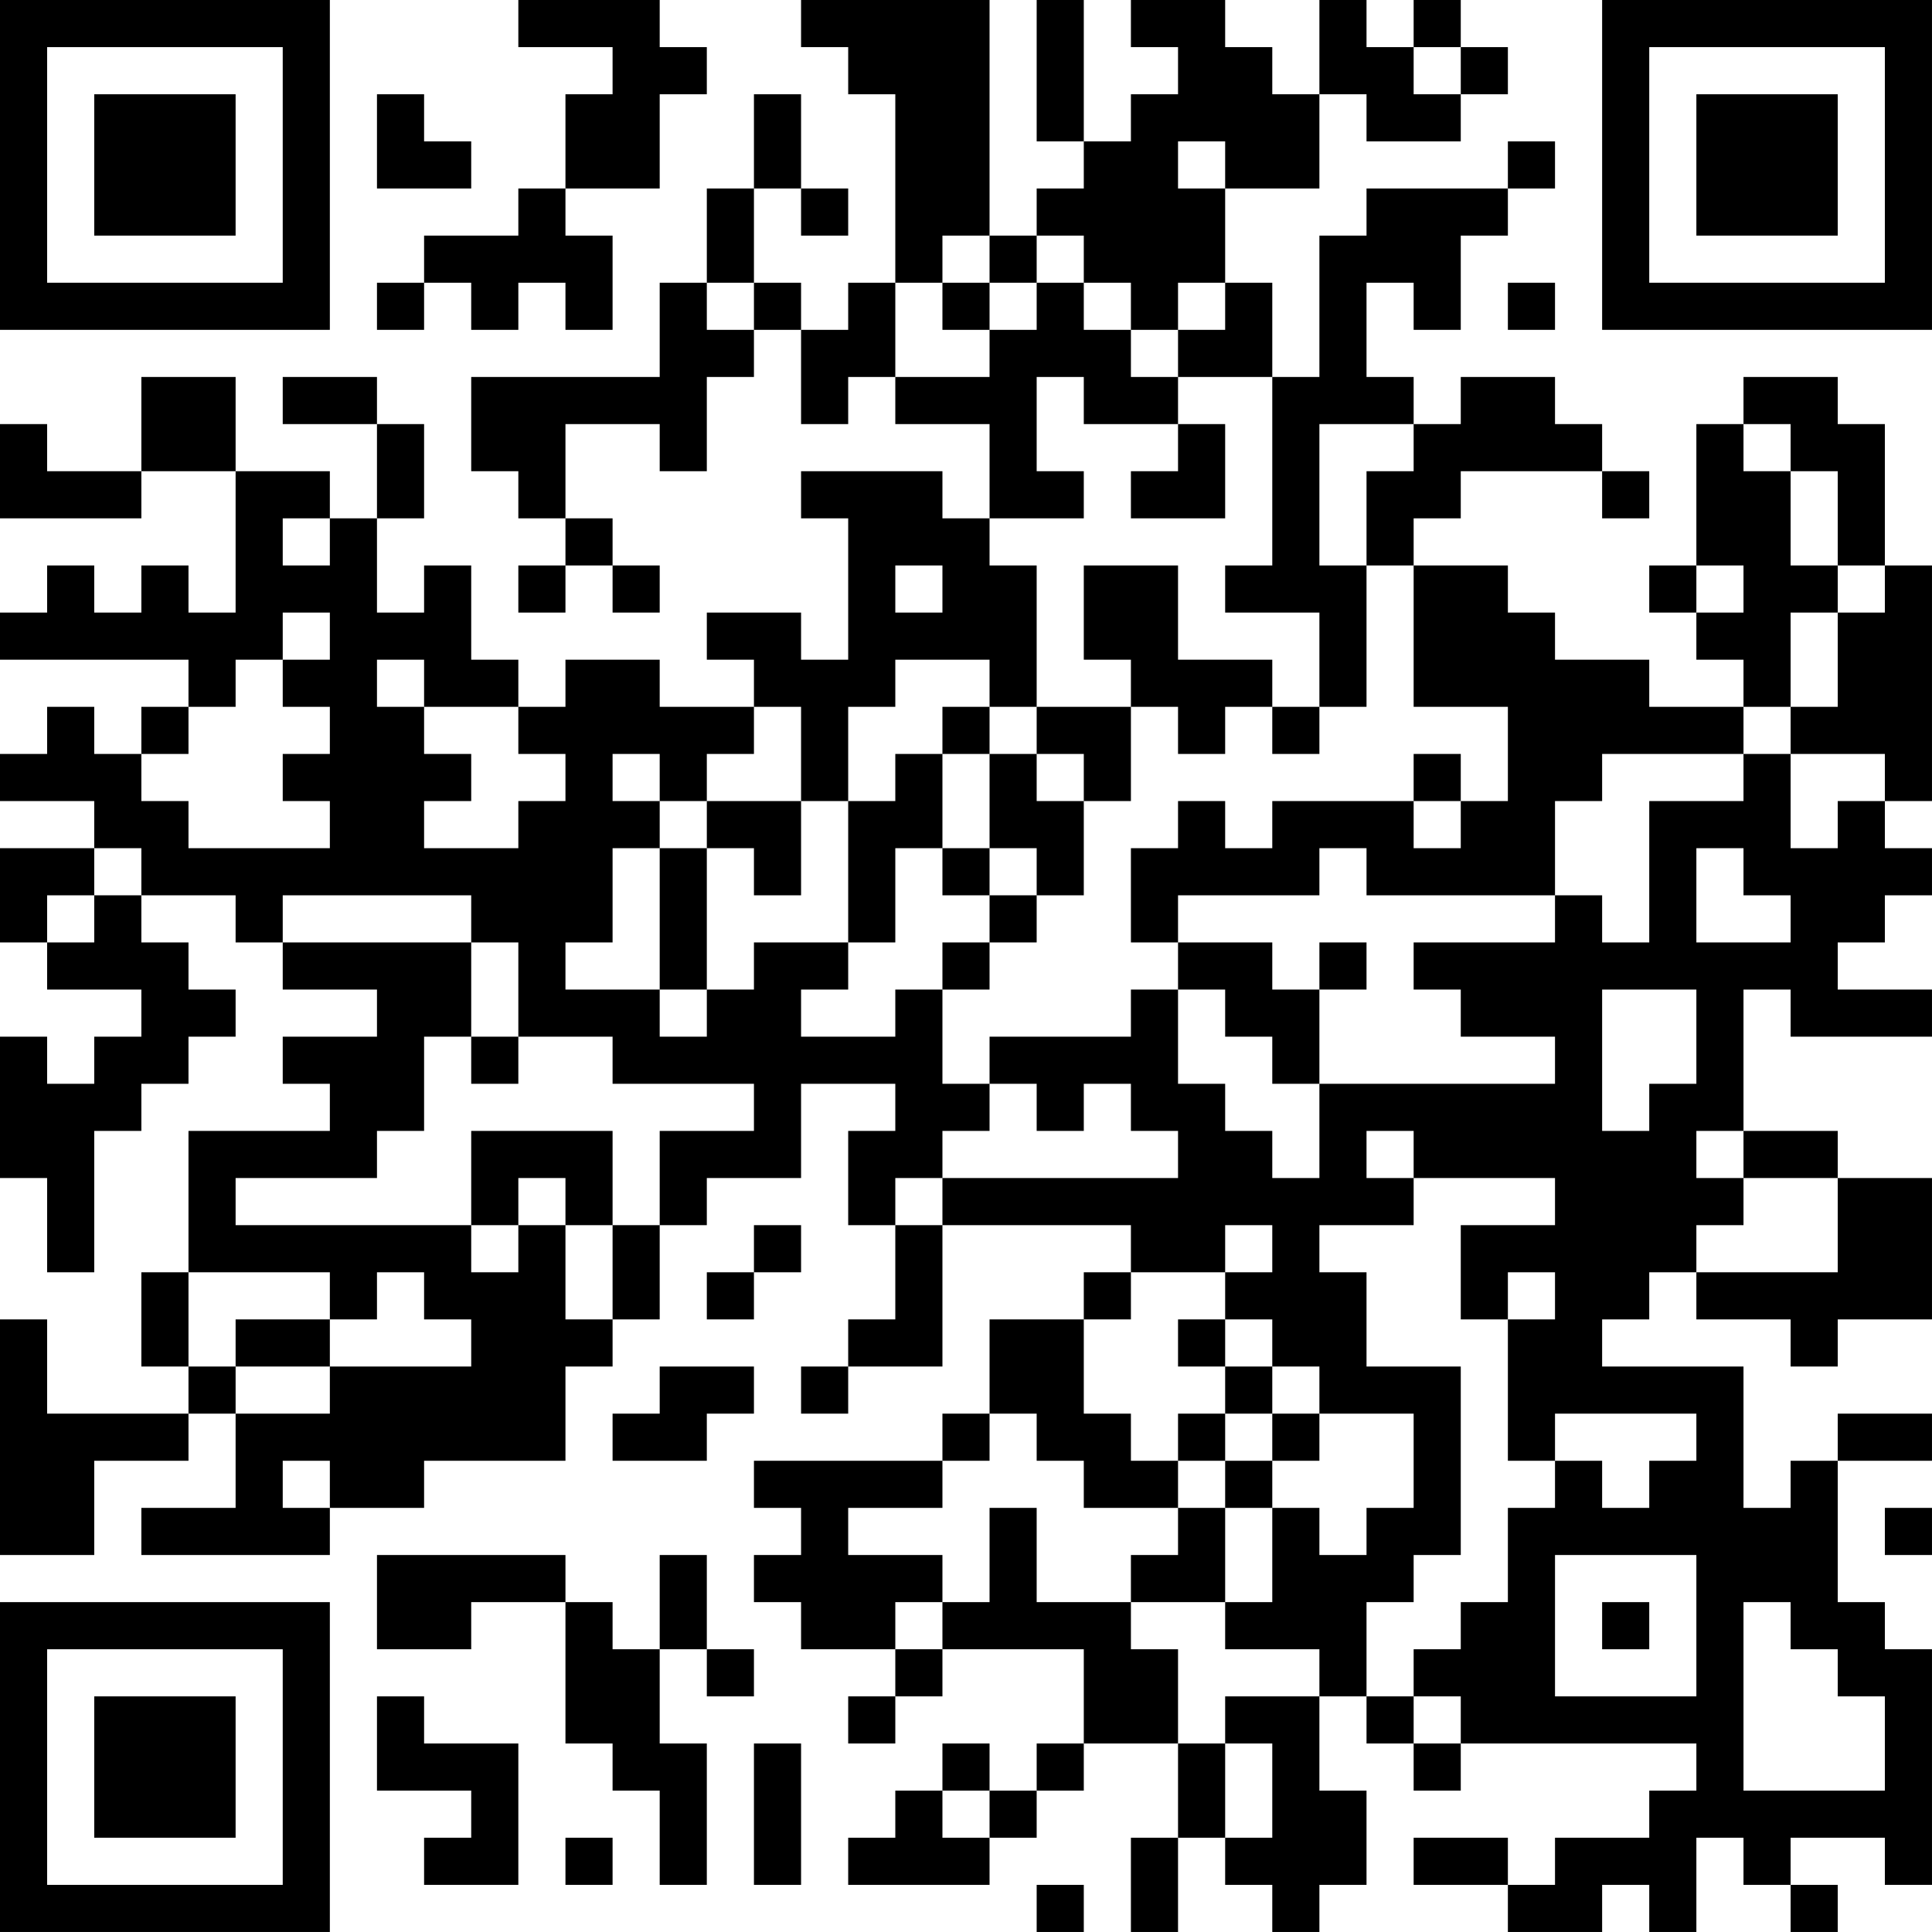 <?xml version="1.0" encoding="UTF-8"?>
<svg xmlns="http://www.w3.org/2000/svg" version="1.1" width="200" height="200" viewBox="0 0 200 200"><rect x="0" y="0" width="200" height="200" fill="#ffffff"/><g transform="scale(4.878)"><g transform="translate(0,0)"><path fill-rule="evenodd" d="M11 0L11 1L13 1L13 2L12 2L12 4L11 4L11 5L9 5L9 6L8 6L8 7L9 7L9 6L10 6L10 7L11 7L11 6L12 6L12 7L13 7L13 5L12 5L12 4L14 4L14 2L15 2L15 1L14 1L14 0ZM17 0L17 1L18 1L18 2L19 2L19 6L18 6L18 7L17 7L17 6L16 6L16 4L17 4L17 5L18 5L18 4L17 4L17 2L16 2L16 4L15 4L15 6L14 6L14 8L10 8L10 10L11 10L11 11L12 11L12 12L11 12L11 13L12 13L12 12L13 12L13 13L14 13L14 12L13 12L13 11L12 11L12 9L14 9L14 10L15 10L15 8L16 8L16 7L17 7L17 9L18 9L18 8L19 8L19 9L21 9L21 11L20 11L20 10L17 10L17 11L18 11L18 14L17 14L17 13L15 13L15 14L16 14L16 15L14 15L14 14L12 14L12 15L11 15L11 14L10 14L10 12L9 12L9 13L8 13L8 11L9 11L9 9L8 9L8 8L6 8L6 9L8 9L8 11L7 11L7 10L5 10L5 8L3 8L3 10L1 10L1 9L0 9L0 11L3 11L3 10L5 10L5 13L4 13L4 12L3 12L3 13L2 13L2 12L1 12L1 13L0 13L0 14L4 14L4 15L3 15L3 16L2 16L2 15L1 15L1 16L0 16L0 17L2 17L2 18L0 18L0 20L1 20L1 21L3 21L3 22L2 22L2 23L1 23L1 22L0 22L0 25L1 25L1 27L2 27L2 24L3 24L3 23L4 23L4 22L5 22L5 21L4 21L4 20L3 20L3 19L5 19L5 20L6 20L6 21L8 21L8 22L6 22L6 23L7 23L7 24L4 24L4 27L3 27L3 29L4 29L4 30L1 30L1 28L0 28L0 33L2 33L2 31L4 31L4 30L5 30L5 32L3 32L3 33L7 33L7 32L9 32L9 31L12 31L12 29L13 29L13 28L14 28L14 26L15 26L15 25L17 25L17 23L19 23L19 24L18 24L18 26L19 26L19 28L18 28L18 29L17 29L17 30L18 30L18 29L20 29L20 26L24 26L24 27L23 27L23 28L21 28L21 30L20 30L20 31L16 31L16 32L17 32L17 33L16 33L16 34L17 34L17 35L19 35L19 36L18 36L18 37L19 37L19 36L20 36L20 35L23 35L23 37L22 37L22 38L21 38L21 37L20 37L20 38L19 38L19 39L18 39L18 40L21 40L21 39L22 39L22 38L23 38L23 37L25 37L25 39L24 39L24 41L25 41L25 39L26 39L26 40L27 40L27 41L28 41L28 40L29 40L29 38L28 38L28 36L29 36L29 37L30 37L30 38L31 38L31 37L36 37L36 38L35 38L35 39L33 39L33 40L32 40L32 39L30 39L30 40L32 40L32 41L34 41L34 40L35 40L35 41L36 41L36 39L37 39L37 40L38 40L38 41L39 41L39 40L38 40L38 39L40 39L40 40L41 40L41 35L40 35L40 34L39 34L39 31L41 31L41 30L39 30L39 31L38 31L38 32L37 32L37 29L34 29L34 28L35 28L35 27L36 27L36 28L38 28L38 29L39 29L39 28L41 28L41 25L39 25L39 24L37 24L37 21L38 21L38 22L41 22L41 21L39 21L39 20L40 20L40 19L41 19L41 18L40 18L40 17L41 17L41 12L40 12L40 9L39 9L39 8L37 8L37 9L36 9L36 12L35 12L35 13L36 13L36 14L37 14L37 15L35 15L35 14L33 14L33 13L32 13L32 12L30 12L30 11L31 11L31 10L34 10L34 11L35 11L35 10L34 10L34 9L33 9L33 8L31 8L31 9L30 9L30 8L29 8L29 6L30 6L30 7L31 7L31 5L32 5L32 4L33 4L33 3L32 3L32 4L29 4L29 5L28 5L28 8L27 8L27 6L26 6L26 4L28 4L28 2L29 2L29 3L31 3L31 2L32 2L32 1L31 1L31 0L30 0L30 1L29 1L29 0L28 0L28 2L27 2L27 1L26 1L26 0L24 0L24 1L25 1L25 2L24 2L24 3L23 3L23 0L22 0L22 3L23 3L23 4L22 4L22 5L21 5L21 0ZM30 1L30 2L31 2L31 1ZM8 2L8 4L10 4L10 3L9 3L9 2ZM25 3L25 4L26 4L26 3ZM20 5L20 6L19 6L19 8L21 8L21 7L22 7L22 6L23 6L23 7L24 7L24 8L25 8L25 9L23 9L23 8L22 8L22 10L23 10L23 11L21 11L21 12L22 12L22 15L21 15L21 14L19 14L19 15L18 15L18 17L17 17L17 15L16 15L16 16L15 16L15 17L14 17L14 16L13 16L13 17L14 17L14 18L13 18L13 20L12 20L12 21L14 21L14 22L15 22L15 21L16 21L16 20L18 20L18 21L17 21L17 22L19 22L19 21L20 21L20 23L21 23L21 24L20 24L20 25L19 25L19 26L20 26L20 25L25 25L25 24L24 24L24 23L23 23L23 24L22 24L22 23L21 23L21 22L24 22L24 21L25 21L25 23L26 23L26 24L27 24L27 25L28 25L28 23L33 23L33 22L31 22L31 21L30 21L30 20L33 20L33 19L34 19L34 20L35 20L35 17L37 17L37 16L38 16L38 18L39 18L39 17L40 17L40 16L38 16L38 15L39 15L39 13L40 13L40 12L39 12L39 10L38 10L38 9L37 9L37 10L38 10L38 12L39 12L39 13L38 13L38 15L37 15L37 16L34 16L34 17L33 17L33 19L29 19L29 18L28 18L28 19L25 19L25 20L24 20L24 18L25 18L25 17L26 17L26 18L27 18L27 17L30 17L30 18L31 18L31 17L32 17L32 15L30 15L30 12L29 12L29 10L30 10L30 9L28 9L28 12L29 12L29 15L28 15L28 13L26 13L26 12L27 12L27 8L25 8L25 7L26 7L26 6L25 6L25 7L24 7L24 6L23 6L23 5L22 5L22 6L21 6L21 5ZM15 6L15 7L16 7L16 6ZM20 6L20 7L21 7L21 6ZM32 6L32 7L33 7L33 6ZM25 9L25 10L24 10L24 11L26 11L26 9ZM6 11L6 12L7 12L7 11ZM19 12L19 13L20 13L20 12ZM23 12L23 14L24 14L24 15L22 15L22 16L21 16L21 15L20 15L20 16L19 16L19 17L18 17L18 20L19 20L19 18L20 18L20 19L21 19L21 20L20 20L20 21L21 21L21 20L22 20L22 19L23 19L23 17L24 17L24 15L25 15L25 16L26 16L26 15L27 15L27 16L28 16L28 15L27 15L27 14L25 14L25 12ZM36 12L36 13L37 13L37 12ZM6 13L6 14L5 14L5 15L4 15L4 16L3 16L3 17L4 17L4 18L7 18L7 17L6 17L6 16L7 16L7 15L6 15L6 14L7 14L7 13ZM8 14L8 15L9 15L9 16L10 16L10 17L9 17L9 18L11 18L11 17L12 17L12 16L11 16L11 15L9 15L9 14ZM20 16L20 18L21 18L21 19L22 19L22 18L21 18L21 16ZM22 16L22 17L23 17L23 16ZM30 16L30 17L31 17L31 16ZM15 17L15 18L14 18L14 21L15 21L15 18L16 18L16 19L17 19L17 17ZM2 18L2 19L1 19L1 20L2 20L2 19L3 19L3 18ZM36 18L36 20L38 20L38 19L37 19L37 18ZM6 19L6 20L10 20L10 22L9 22L9 24L8 24L8 25L5 25L5 26L10 26L10 27L11 27L11 26L12 26L12 28L13 28L13 26L14 26L14 24L16 24L16 23L13 23L13 22L11 22L11 20L10 20L10 19ZM25 20L25 21L26 21L26 22L27 22L27 23L28 23L28 21L29 21L29 20L28 20L28 21L27 21L27 20ZM34 21L34 24L35 24L35 23L36 23L36 21ZM10 22L10 23L11 23L11 22ZM10 24L10 26L11 26L11 25L12 25L12 26L13 26L13 24ZM29 24L29 25L30 25L30 26L28 26L28 27L29 27L29 29L31 29L31 33L30 33L30 34L29 34L29 36L30 36L30 37L31 37L31 36L30 36L30 35L31 35L31 34L32 34L32 32L33 32L33 31L34 31L34 32L35 32L35 31L36 31L36 30L33 30L33 31L32 31L32 28L33 28L33 27L32 27L32 28L31 28L31 26L33 26L33 25L30 25L30 24ZM36 24L36 25L37 25L37 26L36 26L36 27L39 27L39 25L37 25L37 24ZM16 26L16 27L15 27L15 28L16 28L16 27L17 27L17 26ZM26 26L26 27L24 27L24 28L23 28L23 30L24 30L24 31L25 31L25 32L23 32L23 31L22 31L22 30L21 30L21 31L20 31L20 32L18 32L18 33L20 33L20 34L19 34L19 35L20 35L20 34L21 34L21 32L22 32L22 34L24 34L24 35L25 35L25 37L26 37L26 39L27 39L27 37L26 37L26 36L28 36L28 35L26 35L26 34L27 34L27 32L28 32L28 33L29 33L29 32L30 32L30 30L28 30L28 29L27 29L27 28L26 28L26 27L27 27L27 26ZM4 27L4 29L5 29L5 30L7 30L7 29L10 29L10 28L9 28L9 27L8 27L8 28L7 28L7 27ZM5 28L5 29L7 29L7 28ZM25 28L25 29L26 29L26 30L25 30L25 31L26 31L26 32L25 32L25 33L24 33L24 34L26 34L26 32L27 32L27 31L28 31L28 30L27 30L27 29L26 29L26 28ZM14 29L14 30L13 30L13 31L15 31L15 30L16 30L16 29ZM26 30L26 31L27 31L27 30ZM6 31L6 32L7 32L7 31ZM40 32L40 33L41 33L41 32ZM8 33L8 35L10 35L10 34L12 34L12 37L13 37L13 38L14 38L14 40L15 40L15 37L14 37L14 35L15 35L15 36L16 36L16 35L15 35L15 33L14 33L14 35L13 35L13 34L12 34L12 33ZM33 33L33 36L36 36L36 33ZM34 34L34 35L35 35L35 34ZM37 34L37 38L40 38L40 36L39 36L39 35L38 35L38 34ZM8 36L8 38L10 38L10 39L9 39L9 40L11 40L11 37L9 37L9 36ZM16 37L16 40L17 40L17 37ZM20 38L20 39L21 39L21 38ZM12 39L12 40L13 40L13 39ZM22 40L22 41L23 41L23 40ZM0 0L0 7L7 7L7 0ZM1 1L1 6L6 6L6 1ZM2 2L2 5L5 5L5 2ZM34 0L34 7L41 7L41 0ZM35 1L35 6L40 6L40 1ZM36 2L36 5L39 5L39 2ZM0 34L0 41L7 41L7 34ZM1 35L1 40L6 40L6 35ZM2 36L2 39L5 39L5 36Z" fill="#000000"/></g></g></svg>
